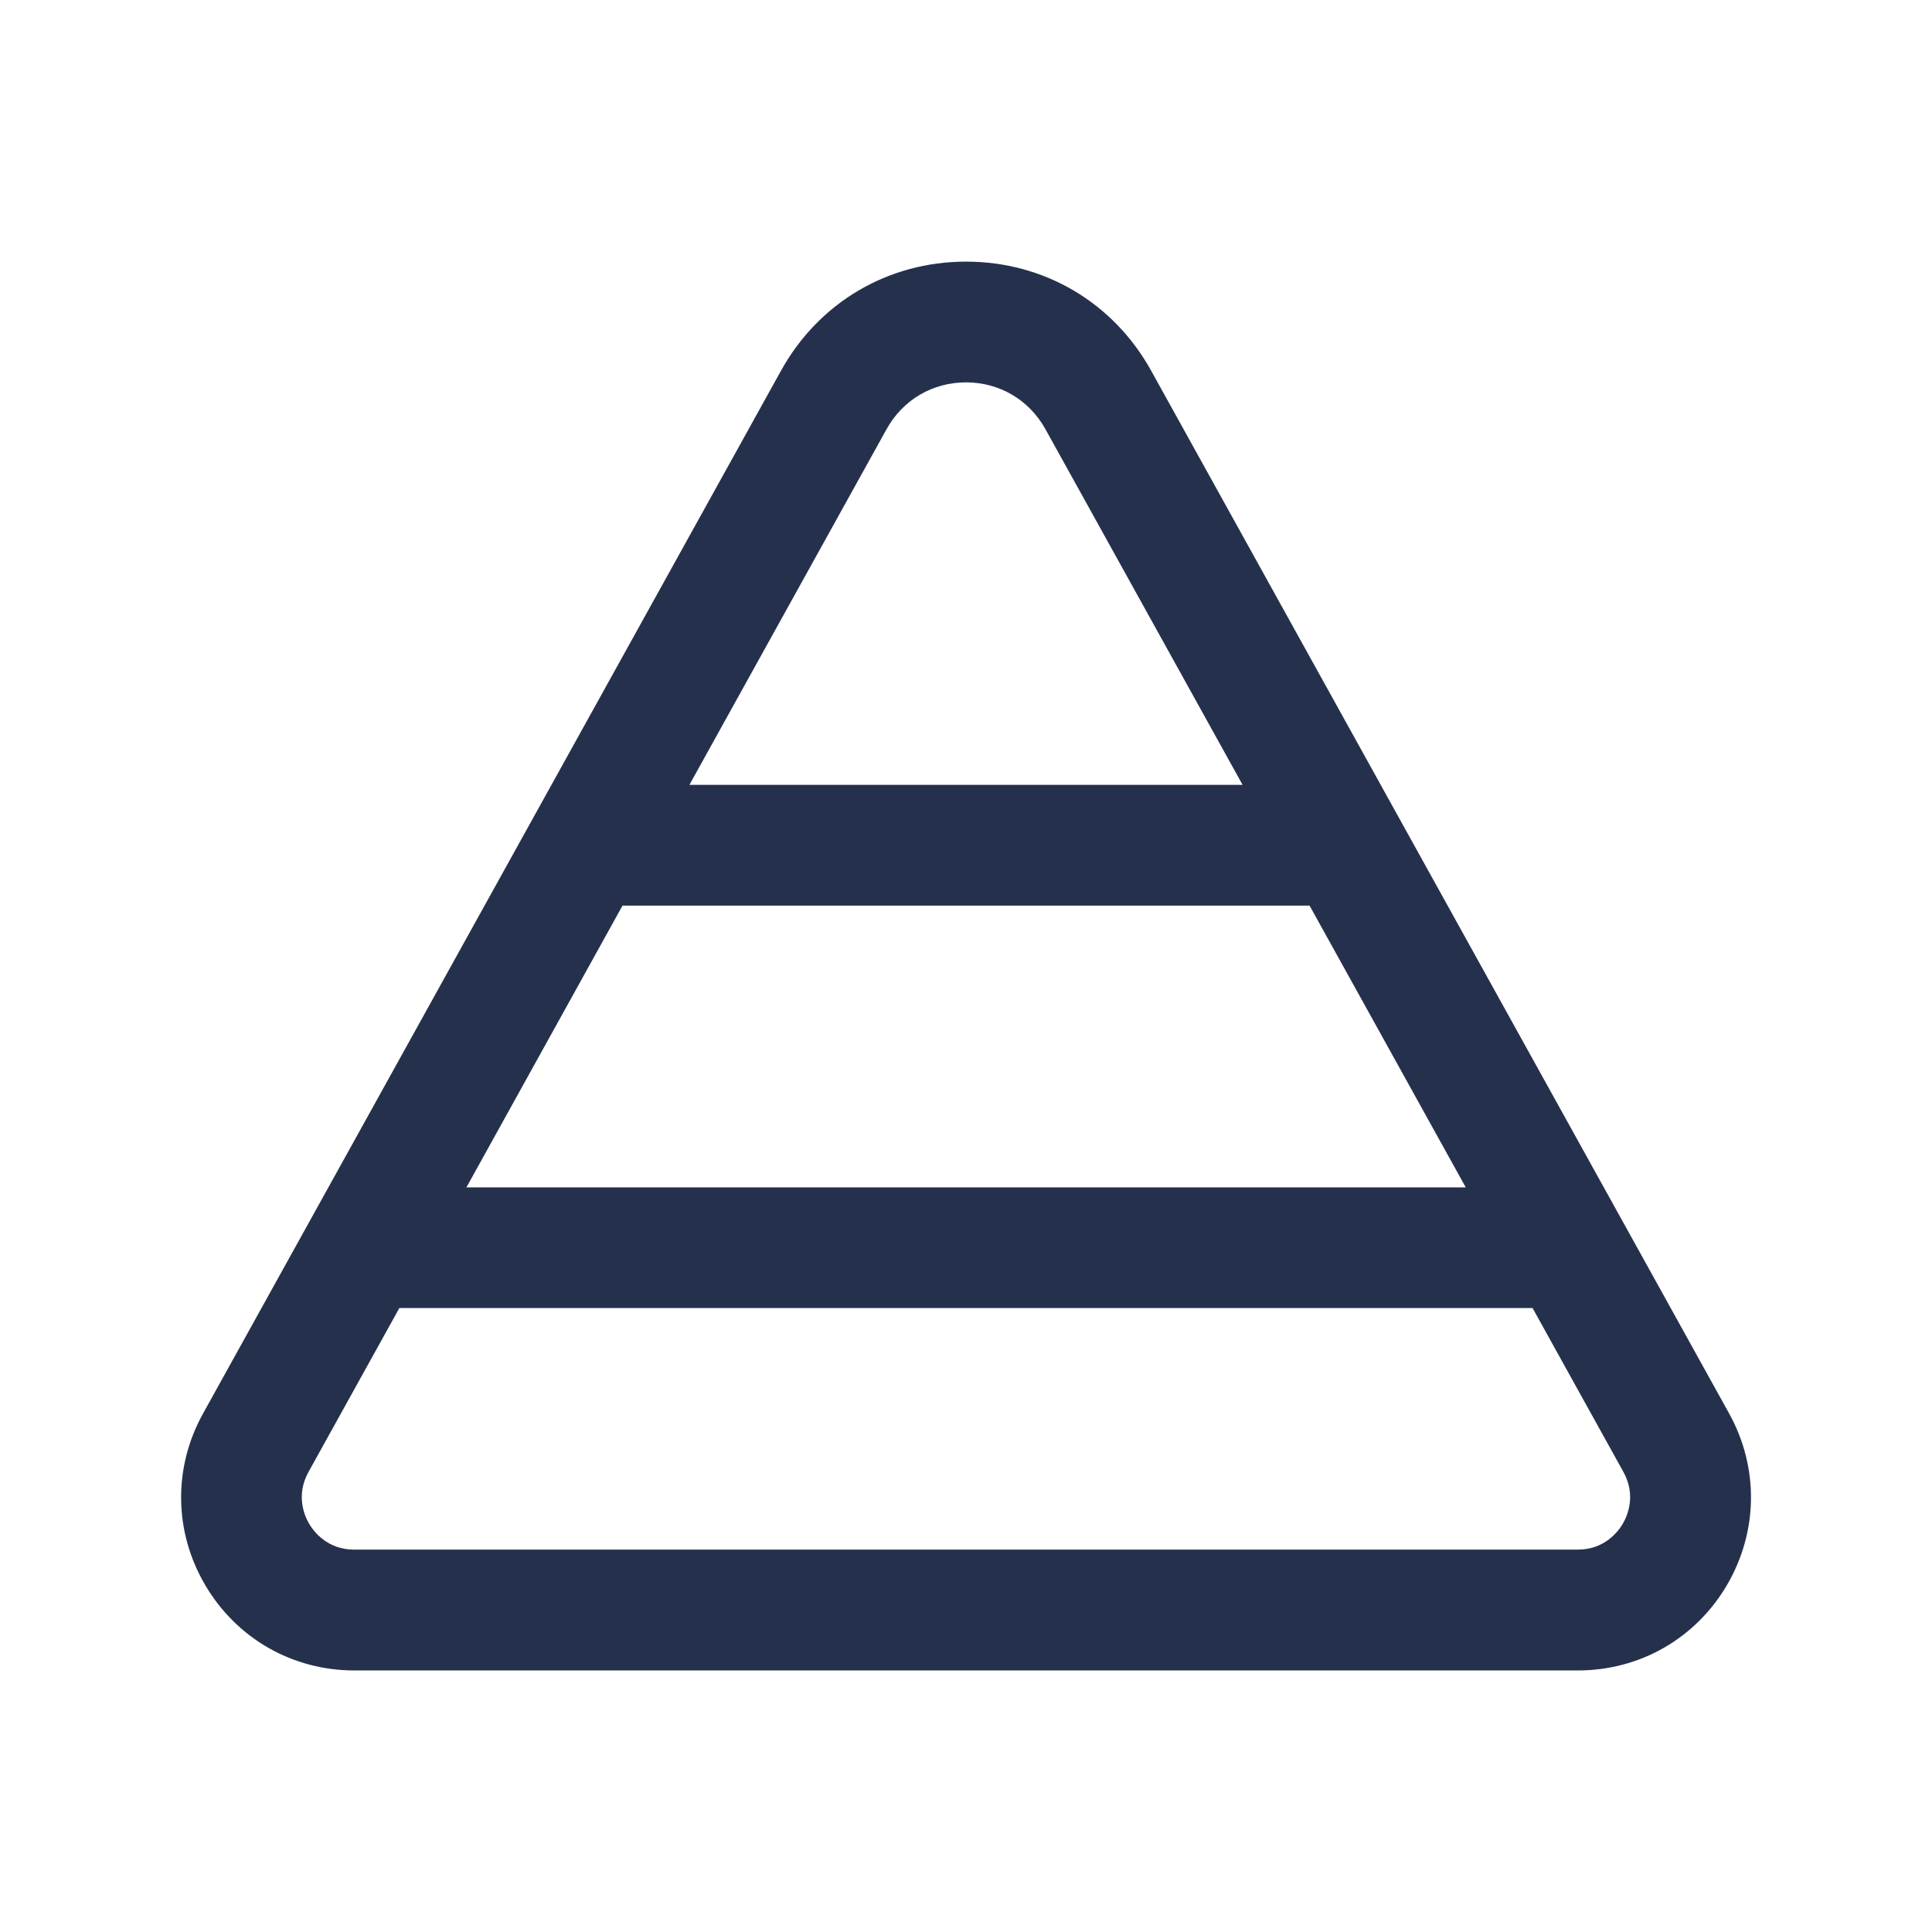 <svg width="24" height="24" viewBox="0 0 24 24" fill="none" xmlns="http://www.w3.org/2000/svg">
<path d="M21.479 17.557L14.3 4.605C13.83 3.756 12.97 3.25 12.001 3.25C11.032 3.25 10.172 3.756 9.702 4.605L2.523 17.558C2.149 18.231 2.16 19.029 2.55 19.692C2.941 20.355 3.633 20.751 4.402 20.751H19.6C20.37 20.751 21.062 20.355 21.452 19.692C21.841 19.028 21.852 18.23 21.479 17.557ZM7.733 11.25H16.268L18.208 14.75H5.794L7.733 11.25ZM11.013 5.332C11.215 4.967 11.584 4.75 12 4.75C12.416 4.75 12.785 4.967 12.987 5.332L15.436 9.75H8.564L11.013 5.332ZM20.158 18.93C20.101 19.026 19.933 19.25 19.598 19.25H4.4C4.066 19.25 3.898 19.026 3.841 18.93C3.784 18.834 3.67 18.578 3.833 18.284L4.961 16.249H19.038L20.166 18.284C20.329 18.578 20.215 18.833 20.158 18.93Z" fill="#25314C"/>
</svg>
